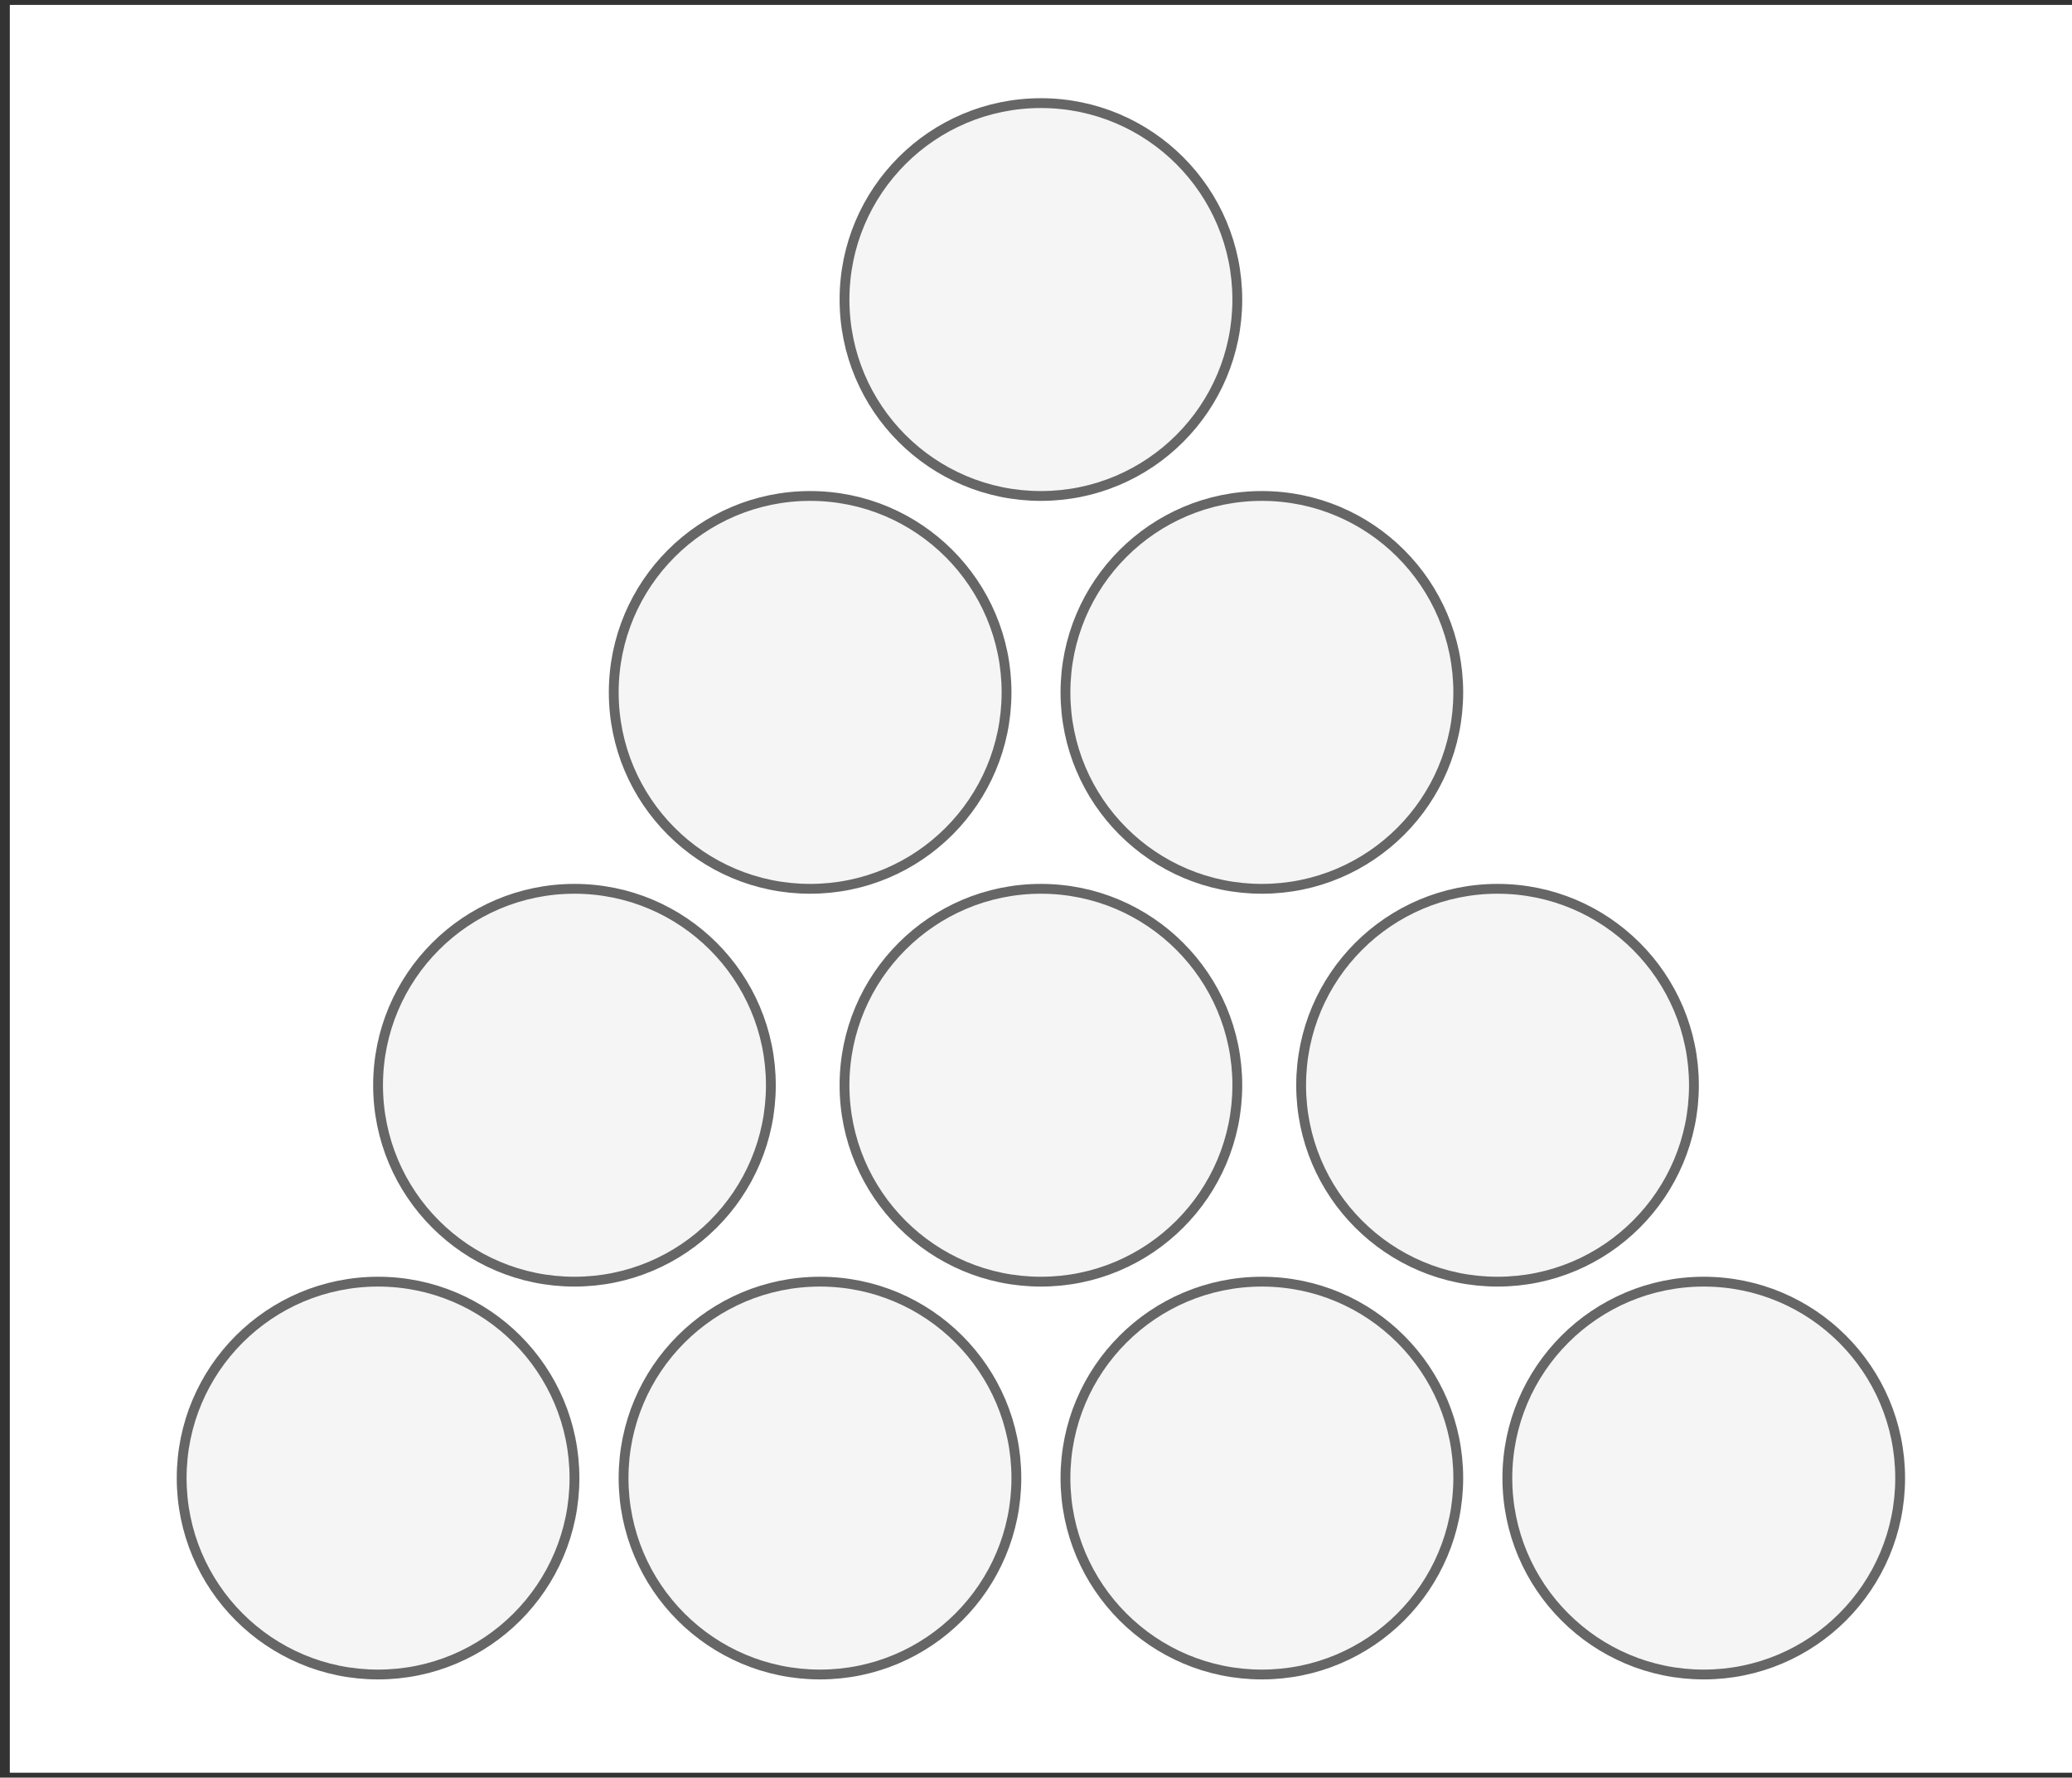<?xml version="1.0" encoding="UTF-8"?>
<svg xmlns="http://www.w3.org/2000/svg" xmlns:xlink="http://www.w3.org/1999/xlink" version="1.1" width="211px" height="181px" viewBox="-0.5 -0.5 211 181"><rect x="-0.5" y="-0.5" width="211" height="181" fill="#333333" stroke="none"/><defs/><g><rect x="0.5" y="0" width="210" height="180" fill="#ffffff" stroke="none" pointer-events="all"/><ellipse cx="105.5" cy="30" rx="20" ry="20" fill="#f5f5f5" stroke="#666666" pointer-events="all"/><ellipse cx="82" cy="70" rx="20" ry="20" fill="#f5f5f5" stroke="#666666" pointer-events="all"/><ellipse cx="128" cy="70" rx="20" ry="20" fill="#f5f5f5" stroke="#666666" pointer-events="all"/><ellipse cx="152" cy="110" rx="20" ry="20" fill="#f5f5f5" stroke="#666666" pointer-events="all"/><ellipse cx="105.5" cy="110" rx="20" ry="20" fill="#f5f5f5" stroke="#666666" transform="rotate(90,105.5,110)" pointer-events="all"/><ellipse cx="58" cy="110" rx="20" ry="20" fill="#f5f5f5" stroke="#666666" pointer-events="all"/><ellipse cx="83" cy="150" rx="20" ry="20" fill="#f5f5f5" stroke="#666666" pointer-events="all"/><ellipse cx="38" cy="150" rx="20" ry="20" fill="#f5f5f5" stroke="#666666" pointer-events="all"/><ellipse cx="173" cy="150" rx="20" ry="20" fill="#f5f5f5" stroke="#666666" pointer-events="all"/><ellipse cx="128" cy="150" rx="20" ry="20" fill="#f5f5f5" stroke="#666666" pointer-events="all"/></g></svg>